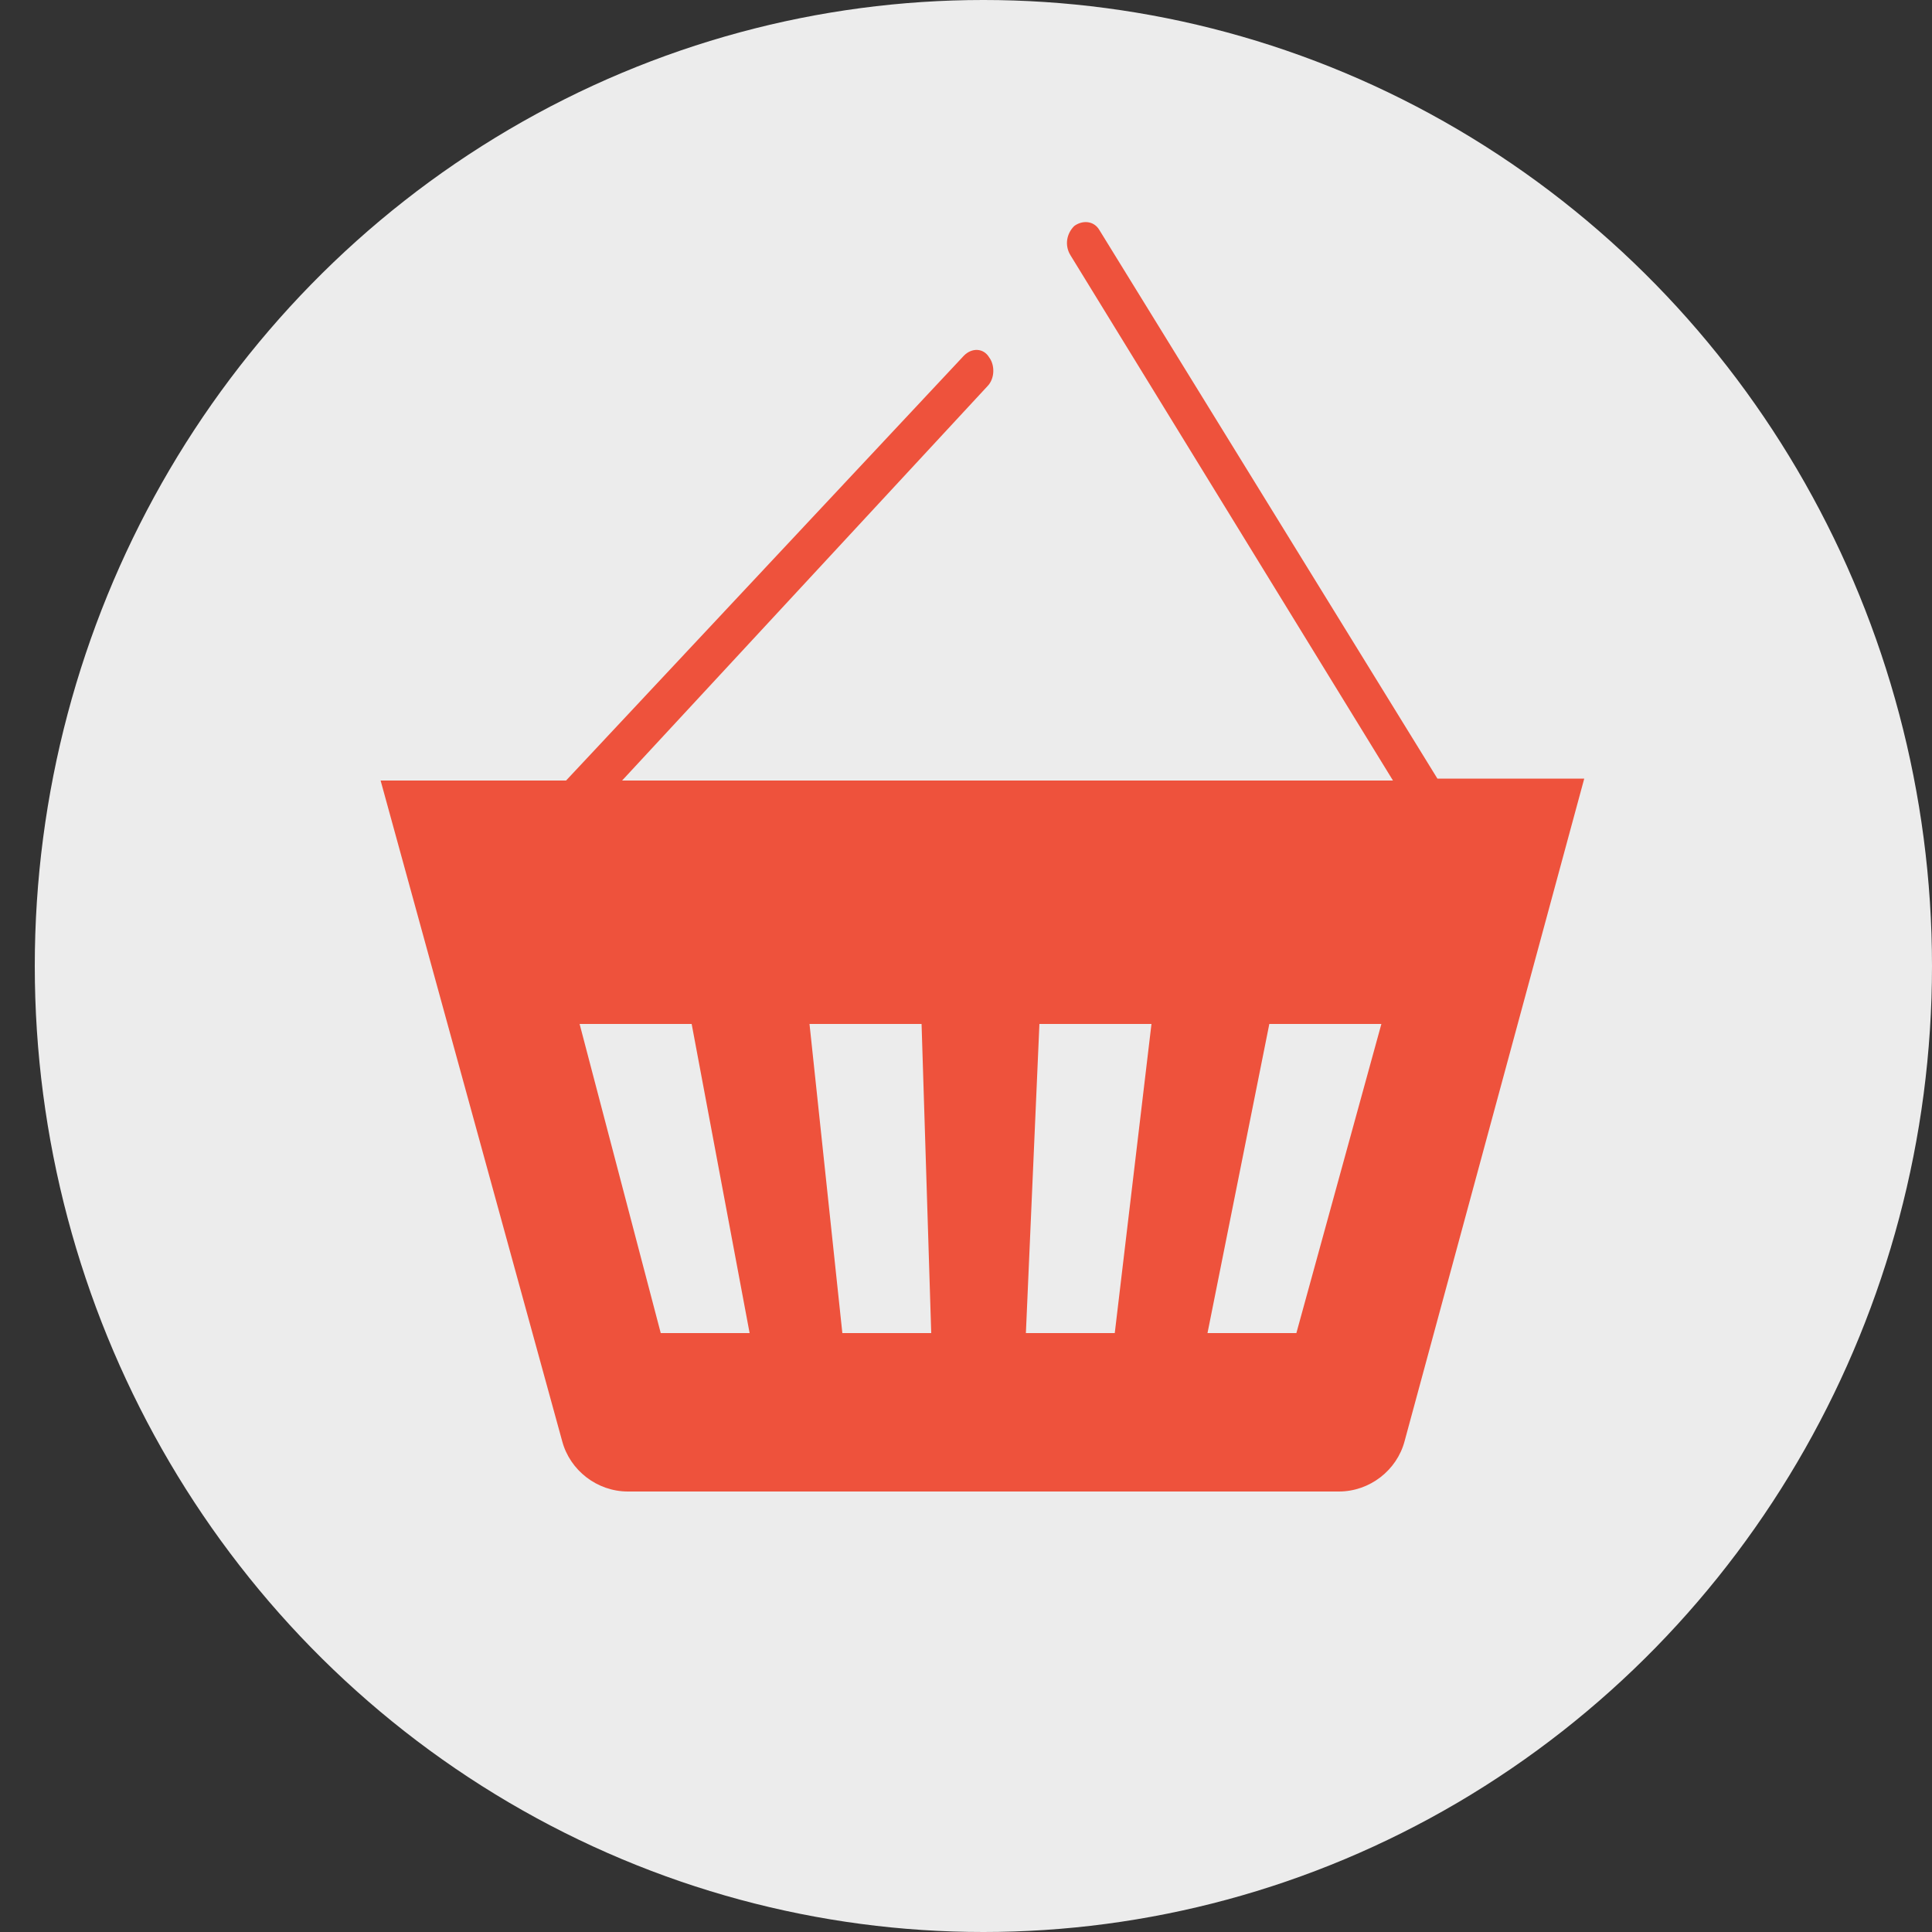 <?xml version="1.0" encoding="utf-8"?>
<!-- Generator: Adobe Illustrator 24.1.2, SVG Export Plug-In . SVG Version: 6.00 Build 0)  -->
<svg version="1.1" id="Capa_1" xmlns="http://www.w3.org/2000/svg" xmlns:xlink="http://www.w3.org/1999/xlink" x="0px" y="0px"
	 viewBox="0 0 100 100" style="enable-background:new 0 0 100 100;" xml:space="preserve">
<rect x="0" y="0" width="100" height="100" fill="#333333" stroke="none"/>
<style type="text/css">
	.st0{fill:#ECECEC;}
	.st1{fill:#EE523C;}
</style>
<ellipse class="st0" cx="50.9" cy="50" rx="49.1" ry="50"/>
<path class="st1" d="M72.7,74.6c-0.4,1.5-1.8,2.6-3.4,2.6H32.5c-1.6,0-3-1.1-3.4-2.6l-9.4-34.2h9.6l20.6-22c0.4-0.4,1-0.4,1.3,0.1
	c0.3,0.4,0.3,1.1-0.1,1.5L32.2,40.4h39.9L55.4,13.2c-0.3-0.5-0.2-1.1,0.2-1.5c0.4-0.3,1-0.3,1.3,0.2l17.5,28.4H82L72.7,74.6z"/>
<polygon class="st0" points="53.8,53 53.1,69 57.7,69 59.6,53 "/>
<polygon class="st0" points="30,53 34.2,69 38.8,69 35.8,53 "/>
<polygon class="st0" points="41.9,53 43.6,69 48.2,69 47.7,53 "/>
<polygon class="st0" points="65.7,53 62.5,69 67.1,69 71.5,53 "/>
</svg>
